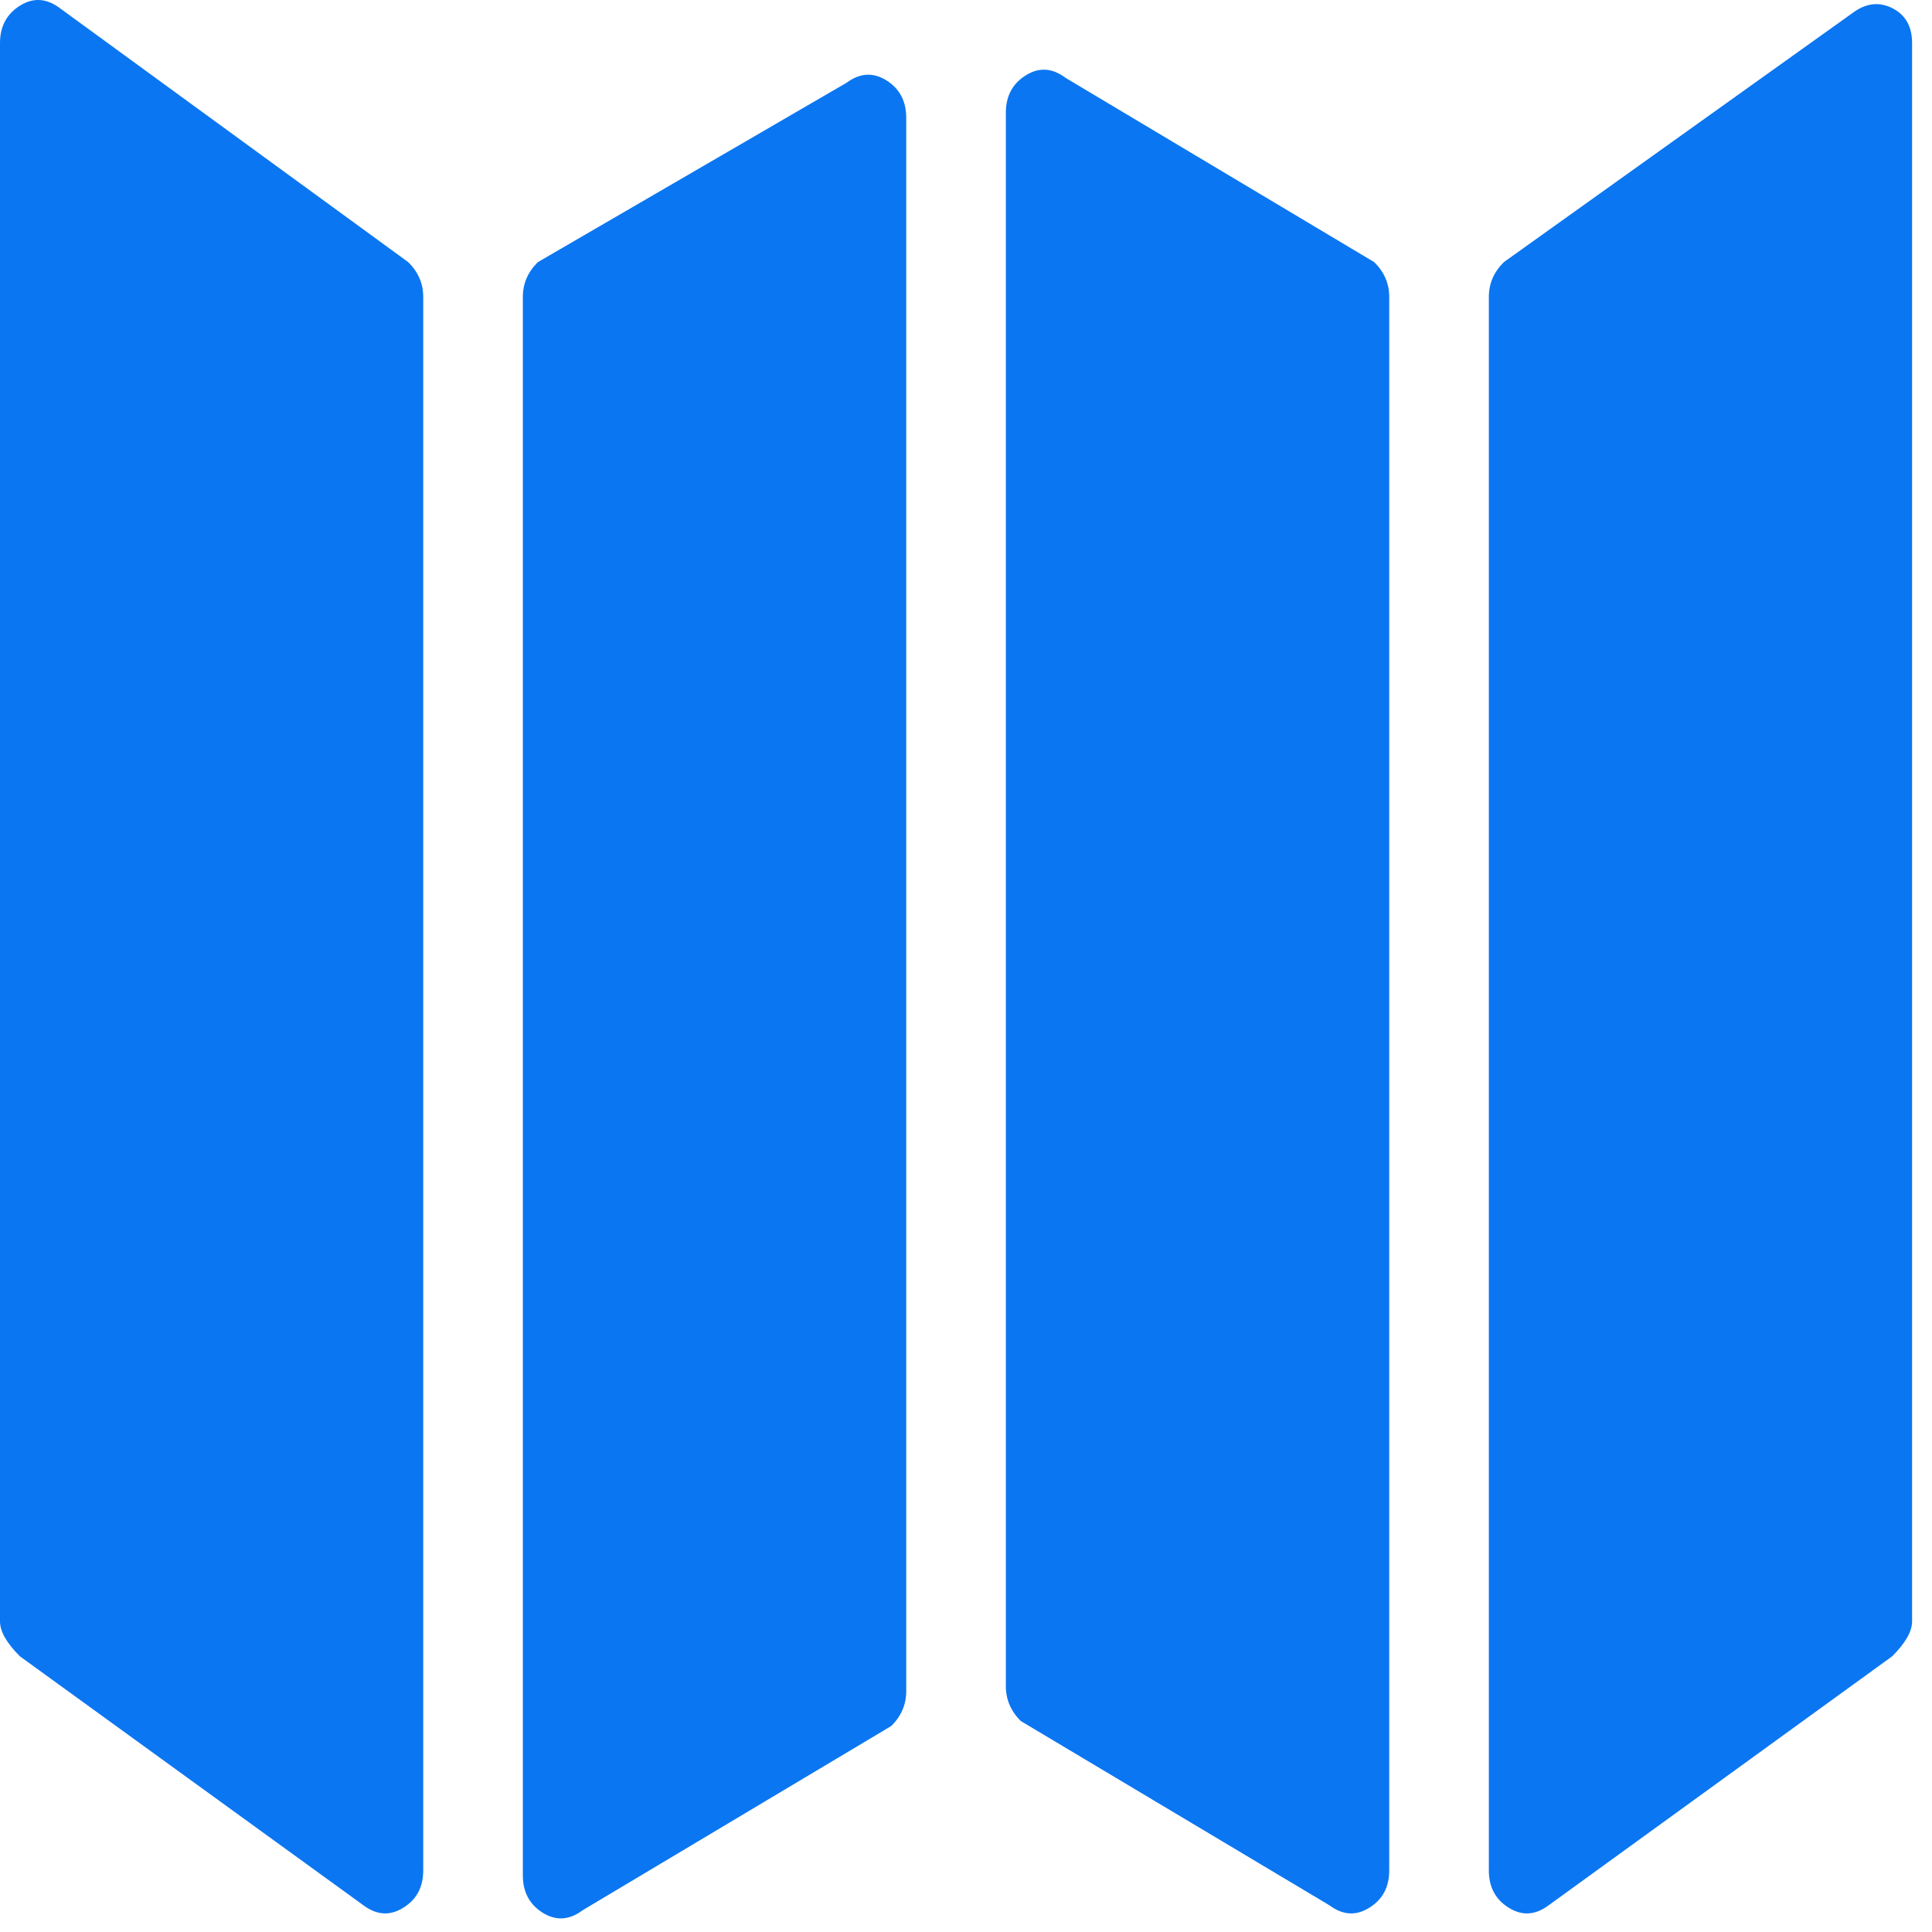 <svg width="16" height="16" viewBox="0 0 16 16" fill="none" xmlns="http://www.w3.org/2000/svg">
<path d="M0 0.356C0 0.219 0.055 0.116 0.165 0.047C0.275 -0.022 0.385 -0.015 0.495 0.067L3.381 2.171C3.464 2.253 3.505 2.349 3.505 2.459V15.49C3.505 15.628 3.45 15.731 3.34 15.799C3.23 15.868 3.12 15.861 3.01 15.779L0.165 13.717C0.055 13.607 0 13.511 0 13.428V0.356ZM4.33 2.459C4.33 2.349 4.371 2.253 4.454 2.171L7.01 0.686C7.12 0.604 7.23 0.597 7.34 0.665C7.45 0.734 7.505 0.837 7.505 0.975V14.006C7.505 14.116 7.464 14.212 7.381 14.294L4.825 15.82C4.715 15.902 4.605 15.909 4.495 15.841C4.385 15.772 4.33 15.669 4.33 15.531V2.459ZM15.34 0.109C15.45 0.026 15.56 0.012 15.67 0.067C15.78 0.122 15.835 0.219 15.835 0.356V13.428C15.835 13.511 15.78 13.607 15.67 13.717L12.825 15.779C12.715 15.861 12.605 15.868 12.495 15.799C12.385 15.731 12.33 15.628 12.33 15.49V2.459C12.33 2.349 12.371 2.253 12.454 2.171L15.34 0.109ZM8.33 0.933C8.33 0.796 8.385 0.693 8.495 0.624C8.605 0.555 8.715 0.562 8.825 0.645L11.381 2.171C11.464 2.253 11.505 2.349 11.505 2.459V15.49C11.505 15.628 11.45 15.731 11.34 15.799C11.23 15.868 11.12 15.861 11.01 15.779L8.454 14.253C8.371 14.171 8.33 14.074 8.33 13.964V0.933Z" fill="#0B76F1"/>
</svg>
